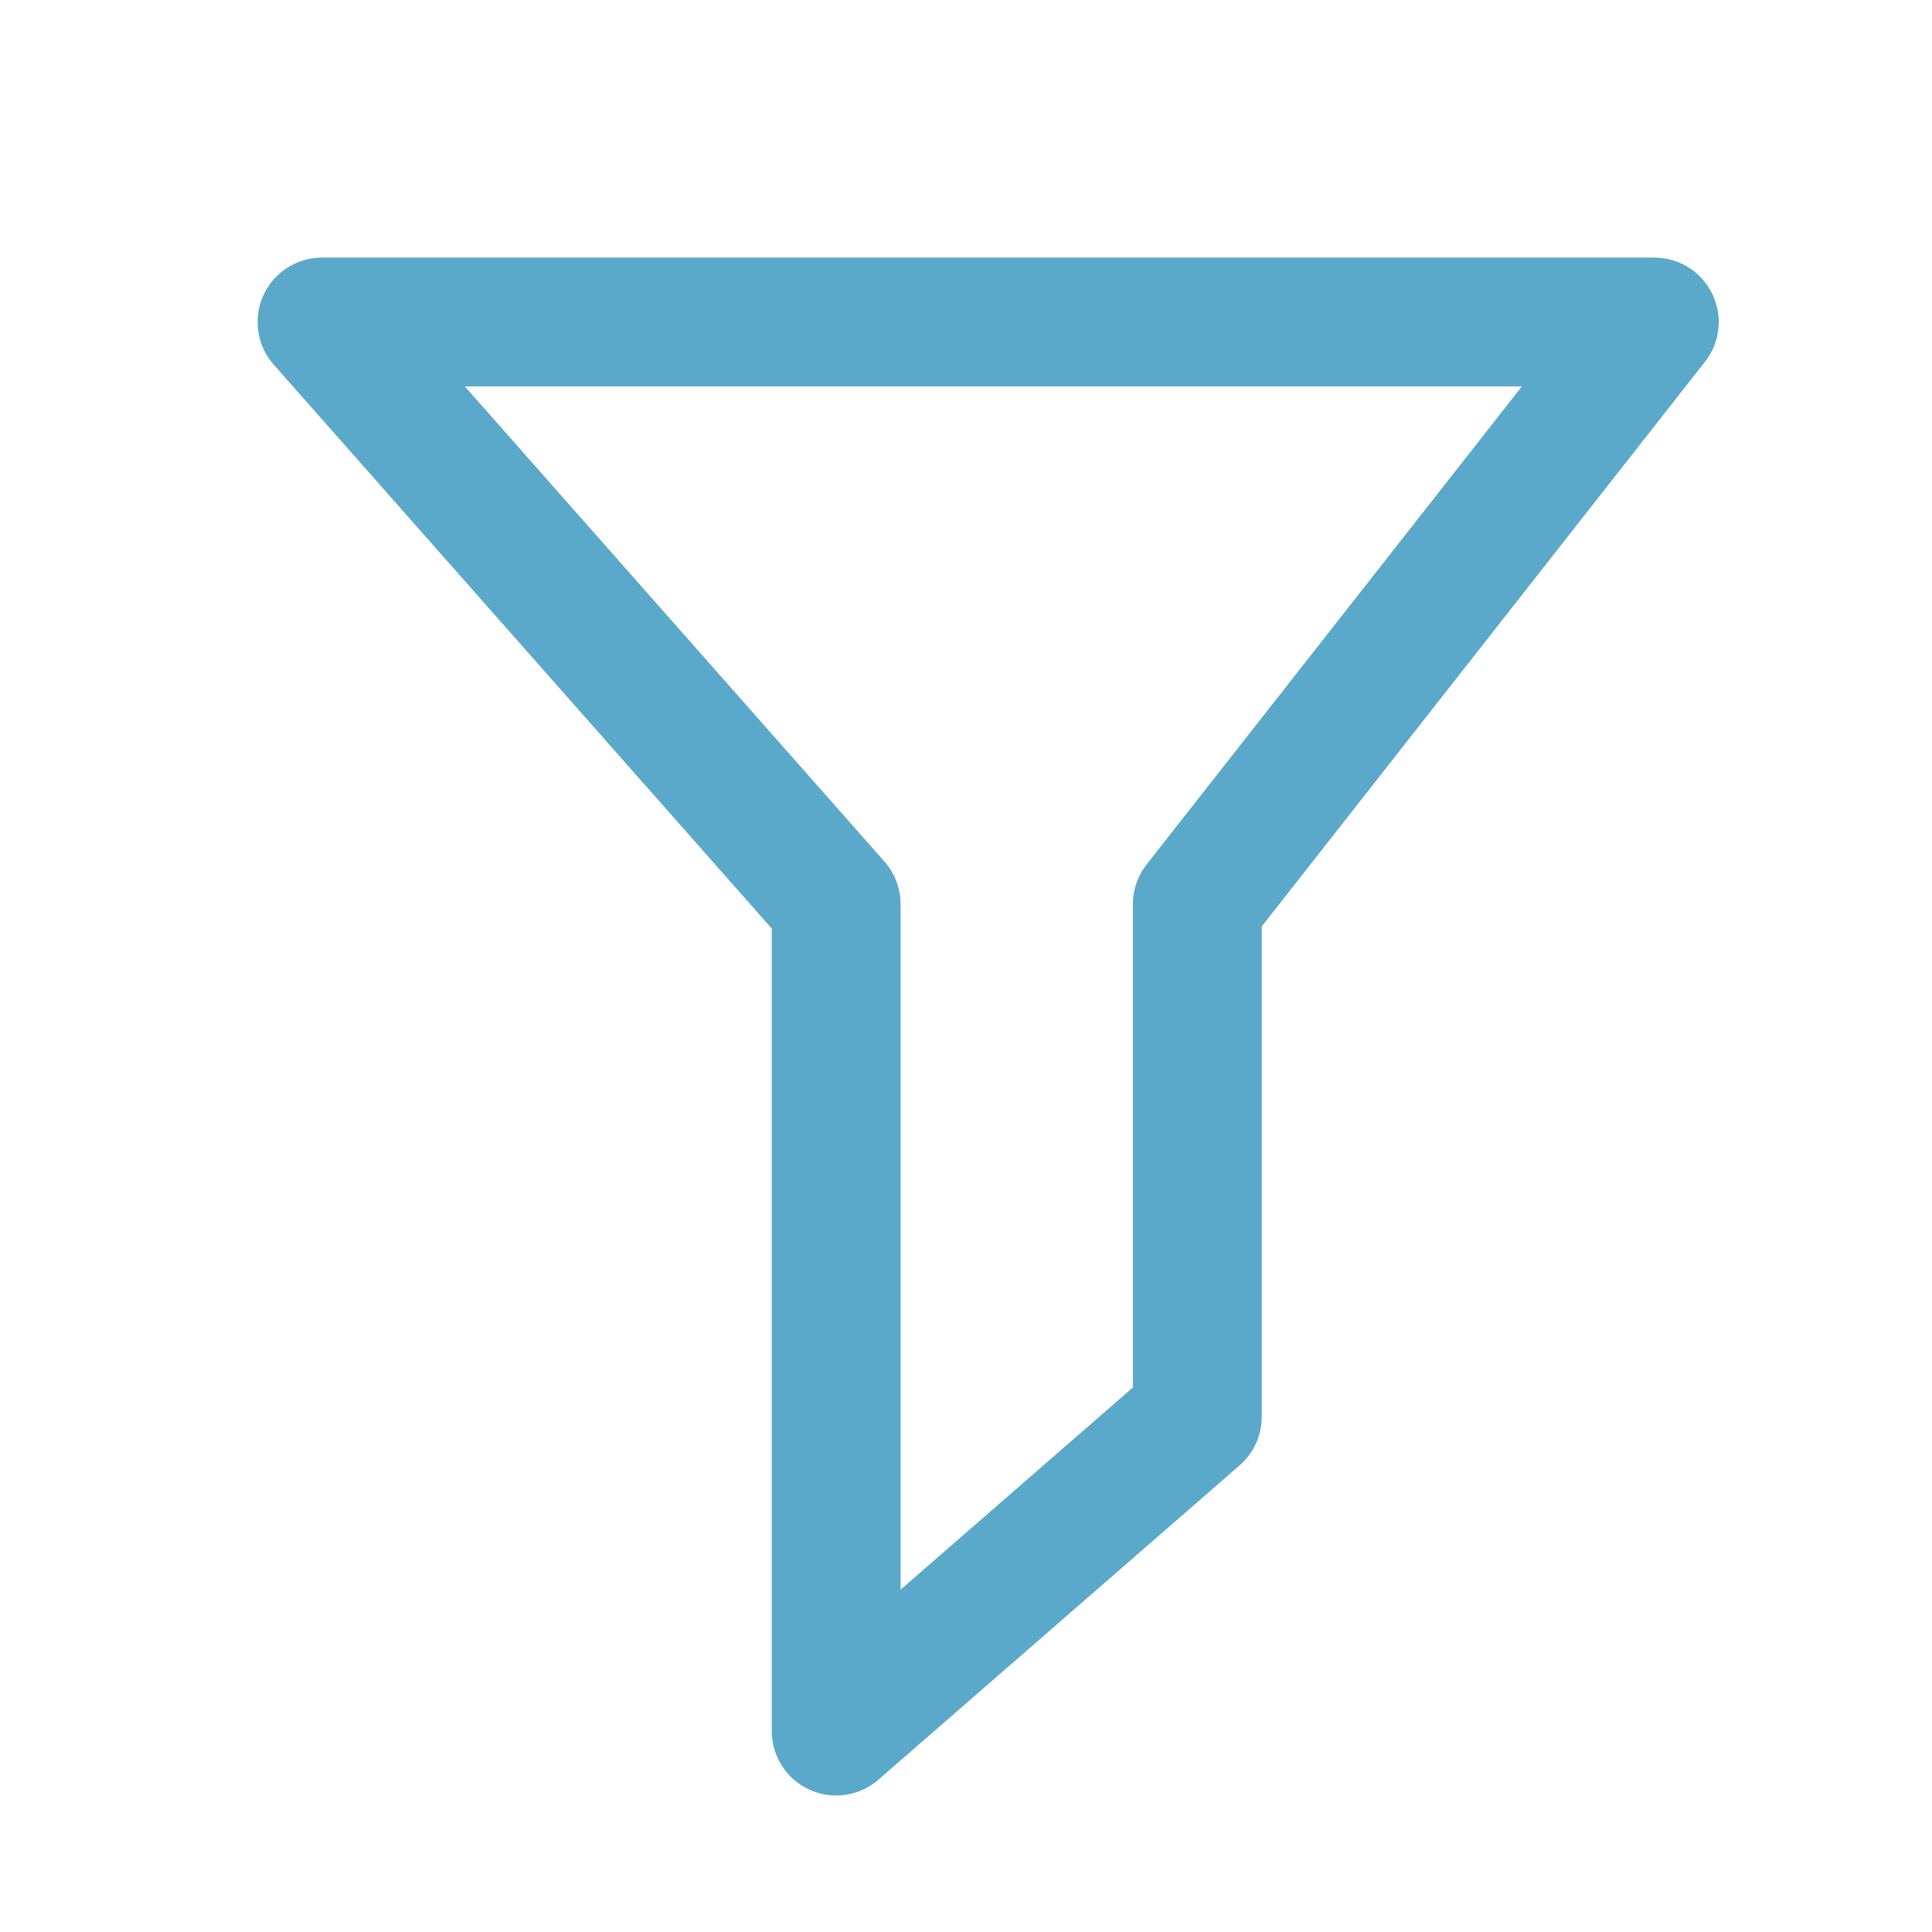 <svg xmlns="http://www.w3.org/2000/svg" width="15" height="15" viewBox="0 0 15 15">
    <g fill="none" fill-rule="evenodd" stroke-linejoin="round">
        <g stroke="#5BA9CA">
            <g>
                <g>
                    <g>
                        <g>
                            <g>
                                <g>
                                    <path d="M2.5 2.5L12.844 2.5 9.296 7.02 9.296 11 6.492 13.44 6.492 7.02z" transform="translate(-895, -367) translate(-2, 0) translate(363, 279) translate(-1, 69) translate(30, 18) translate(463, 0) translate(42, 1)"/>
                                </g>
                            </g>
                        </g>
                    </g>
                </g>
            </g>
        </g>
    </g>
</svg>

